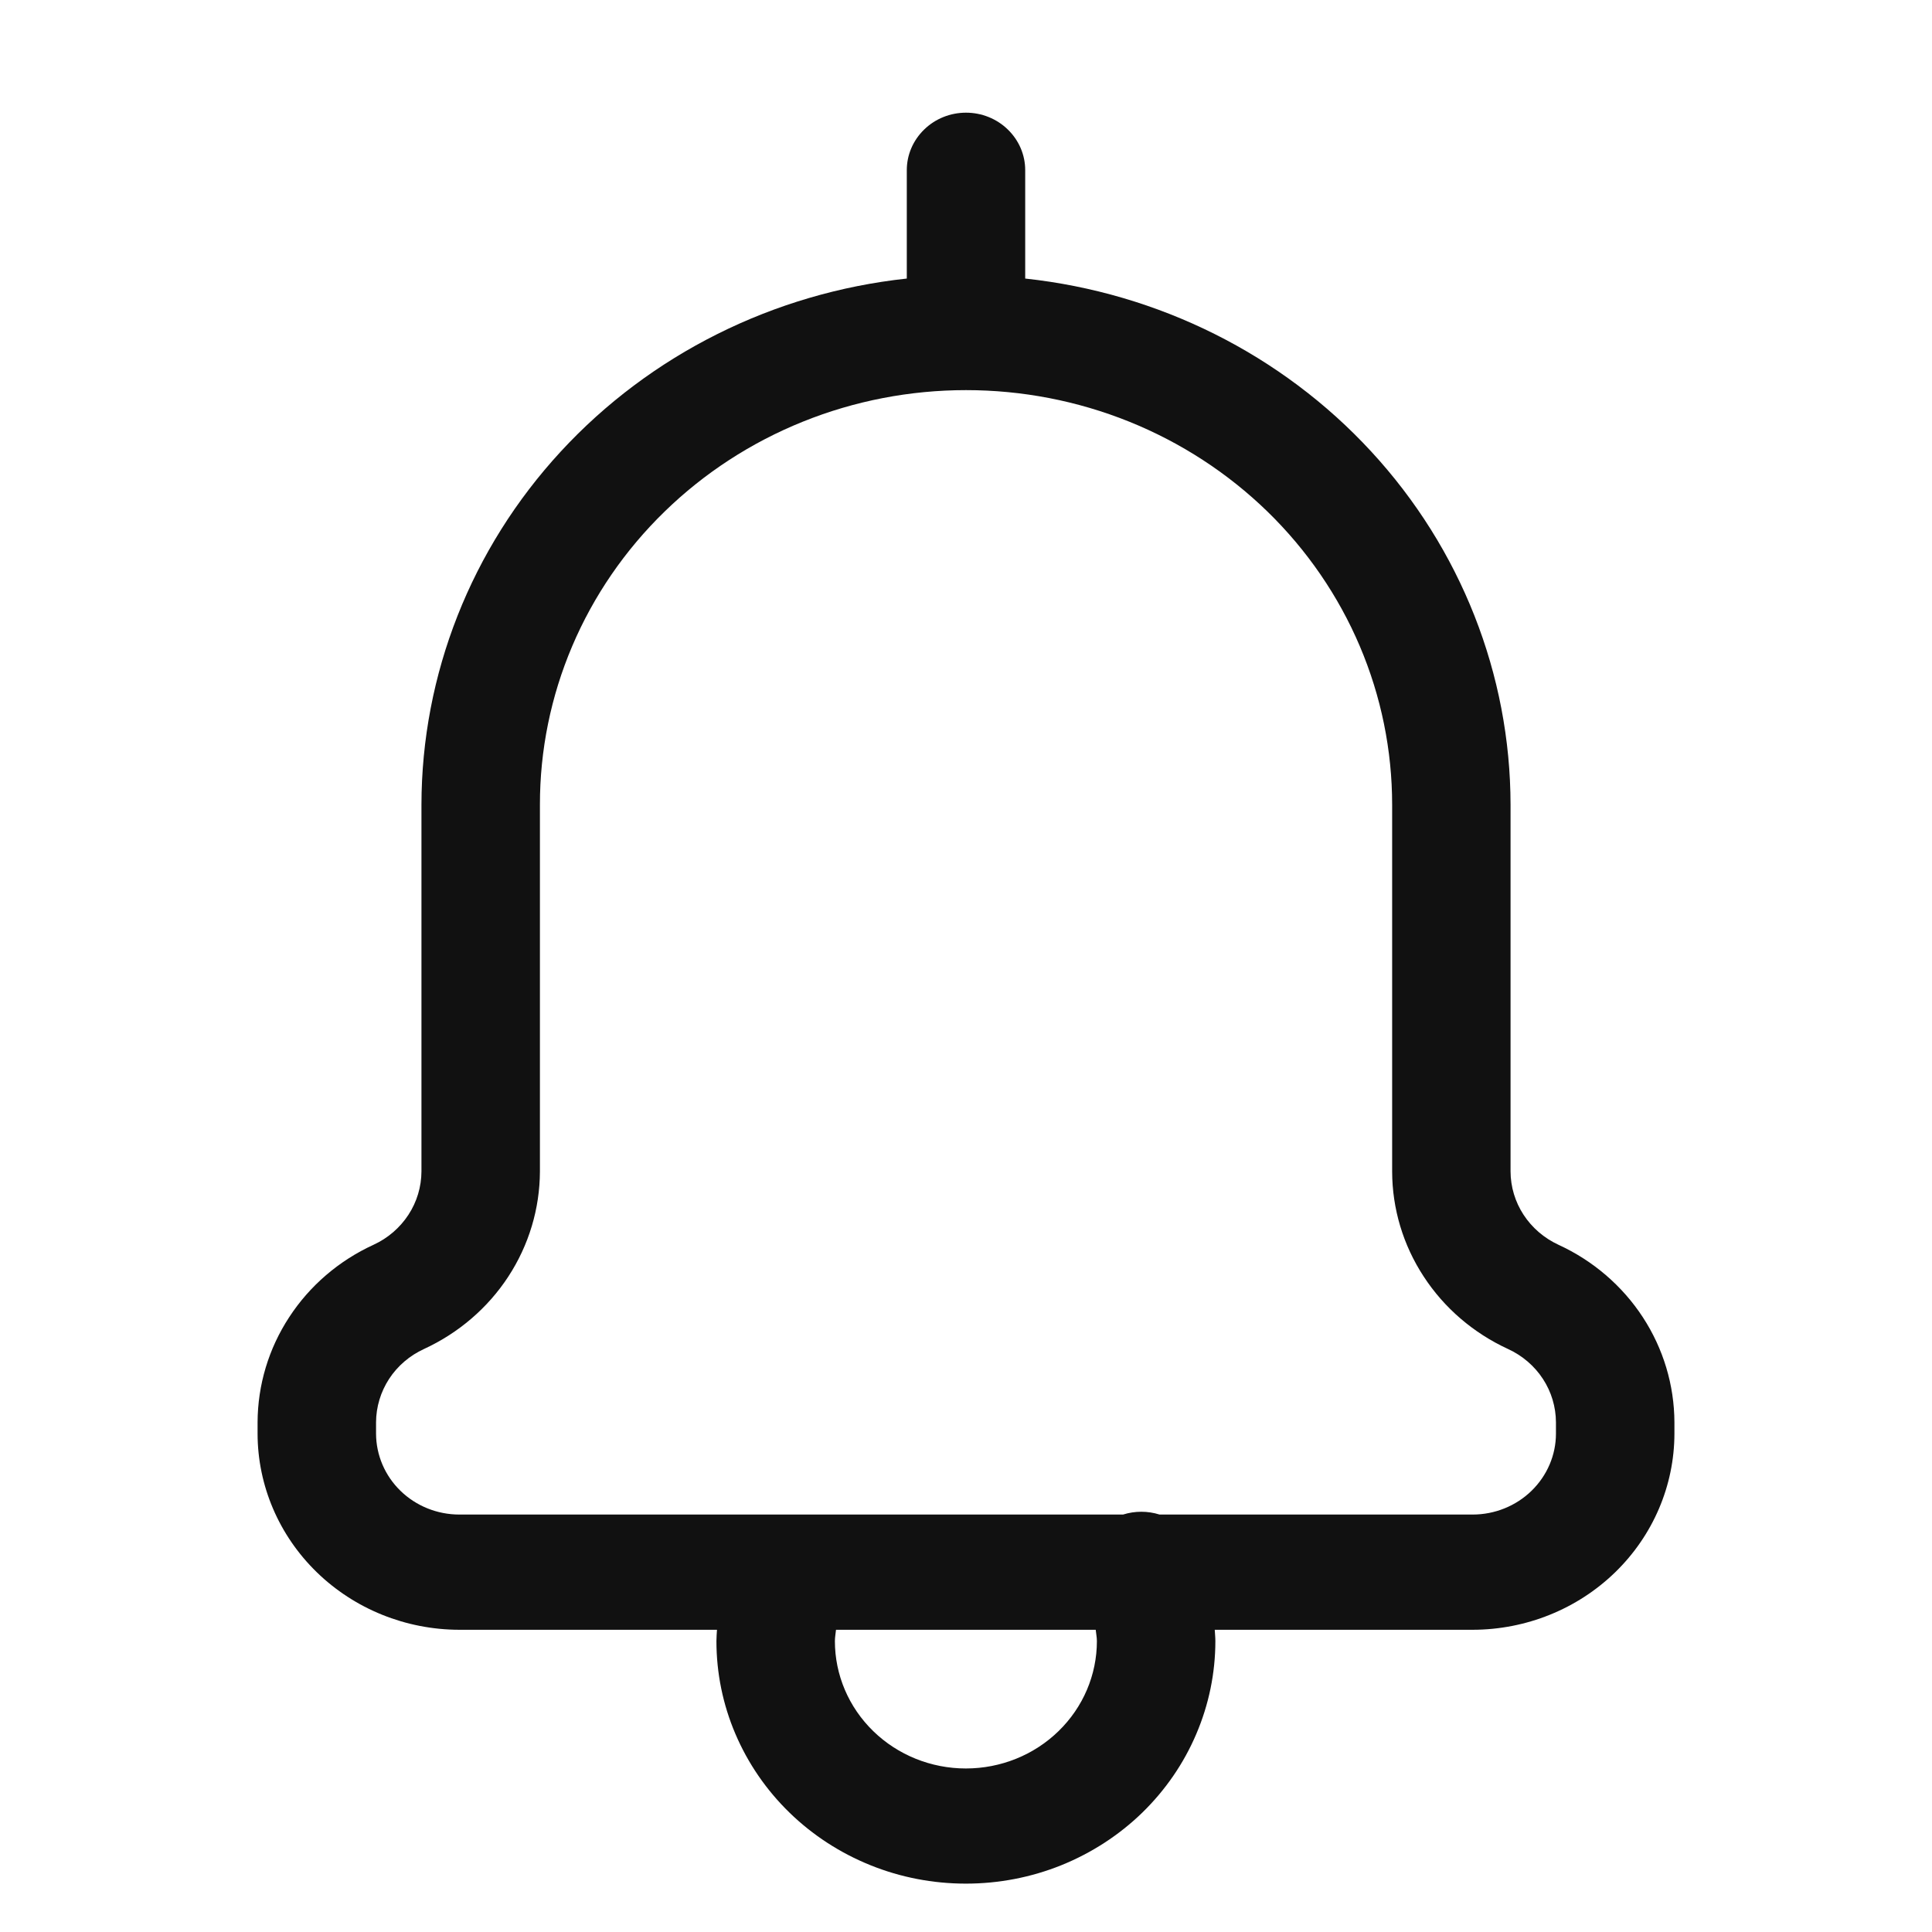 <svg width="28" height="28" viewBox="0 0 28 28" fill="none" xmlns="http://www.w3.org/2000/svg">
<path d="M24.267 20.777V20.613C24.265 20.073 24.106 19.545 23.809 19.09C23.511 18.634 23.087 18.27 22.586 18.04C22.379 17.944 22.204 17.794 22.081 17.606C21.958 17.418 21.893 17.2 21.892 16.978V11.664C21.89 9.774 21.171 7.951 19.873 6.544C18.576 5.137 16.79 4.245 14.858 4.037V2.465C14.858 2.244 14.767 2.033 14.606 1.877C14.445 1.72 14.227 1.633 14 1.633C13.773 1.633 13.555 1.72 13.394 1.877C13.233 2.033 13.142 2.244 13.142 2.465V4.037C11.21 4.245 9.424 5.138 8.127 6.544C6.829 7.951 6.11 9.774 6.108 11.664V16.978C6.107 17.2 6.042 17.418 5.919 17.606C5.796 17.794 5.621 17.945 5.414 18.04C4.912 18.27 4.488 18.634 4.191 19.09C3.893 19.545 3.735 20.073 3.733 20.613V20.777C3.734 21.531 4.043 22.253 4.591 22.786C5.139 23.319 5.882 23.619 6.657 23.62H10.391C10.388 23.674 10.383 23.729 10.383 23.784C10.383 24.246 10.476 24.703 10.658 25.129C10.84 25.556 11.106 25.943 11.442 26.27C11.777 26.596 12.176 26.855 12.615 27.032C13.053 27.209 13.523 27.299 13.998 27.299C14.473 27.299 14.943 27.209 15.382 27.032C15.82 26.855 16.219 26.596 16.555 26.27C16.89 25.943 17.157 25.556 17.338 25.129C17.52 24.703 17.614 24.246 17.614 23.784C17.614 23.729 17.608 23.674 17.605 23.62H21.343C22.118 23.619 22.861 23.319 23.409 22.786C23.957 22.253 24.266 21.531 24.267 20.777ZM5.45 20.777V20.613C5.451 20.39 5.517 20.172 5.639 19.984C5.762 19.796 5.937 19.646 6.144 19.551C6.645 19.32 7.07 18.956 7.367 18.501C7.665 18.045 7.823 17.517 7.825 16.978V11.664C7.824 10.874 7.983 10.093 8.293 9.364C8.603 8.635 9.058 7.972 9.632 7.414C10.205 6.856 10.886 6.413 11.636 6.111C12.385 5.809 13.189 5.654 14 5.654C14.812 5.654 15.615 5.809 16.365 6.111C17.114 6.413 17.795 6.856 18.369 7.414C18.942 7.972 19.397 8.635 19.707 9.364C20.017 10.093 20.176 10.874 20.176 11.664V16.978C20.177 17.517 20.335 18.045 20.633 18.5C20.93 18.956 21.354 19.32 21.856 19.551C22.063 19.646 22.238 19.796 22.361 19.984C22.484 20.172 22.549 20.39 22.55 20.613V20.777C22.55 21.088 22.422 21.386 22.196 21.606C21.97 21.826 21.663 21.95 21.343 21.95H16.805C16.633 21.896 16.448 21.896 16.276 21.95H6.657C6.337 21.95 6.03 21.826 5.804 21.606C5.578 21.386 5.451 21.088 5.45 20.777ZM15.897 23.784C15.897 24.274 15.697 24.743 15.341 25.089C14.985 25.436 14.502 25.63 13.998 25.63C13.495 25.63 13.012 25.436 12.656 25.089C12.3 24.743 12.1 24.274 12.1 23.784C12.1 23.728 12.111 23.674 12.116 23.62H15.88C15.885 23.675 15.897 23.728 15.897 23.784Z" fill="#111111"/>
</svg>
